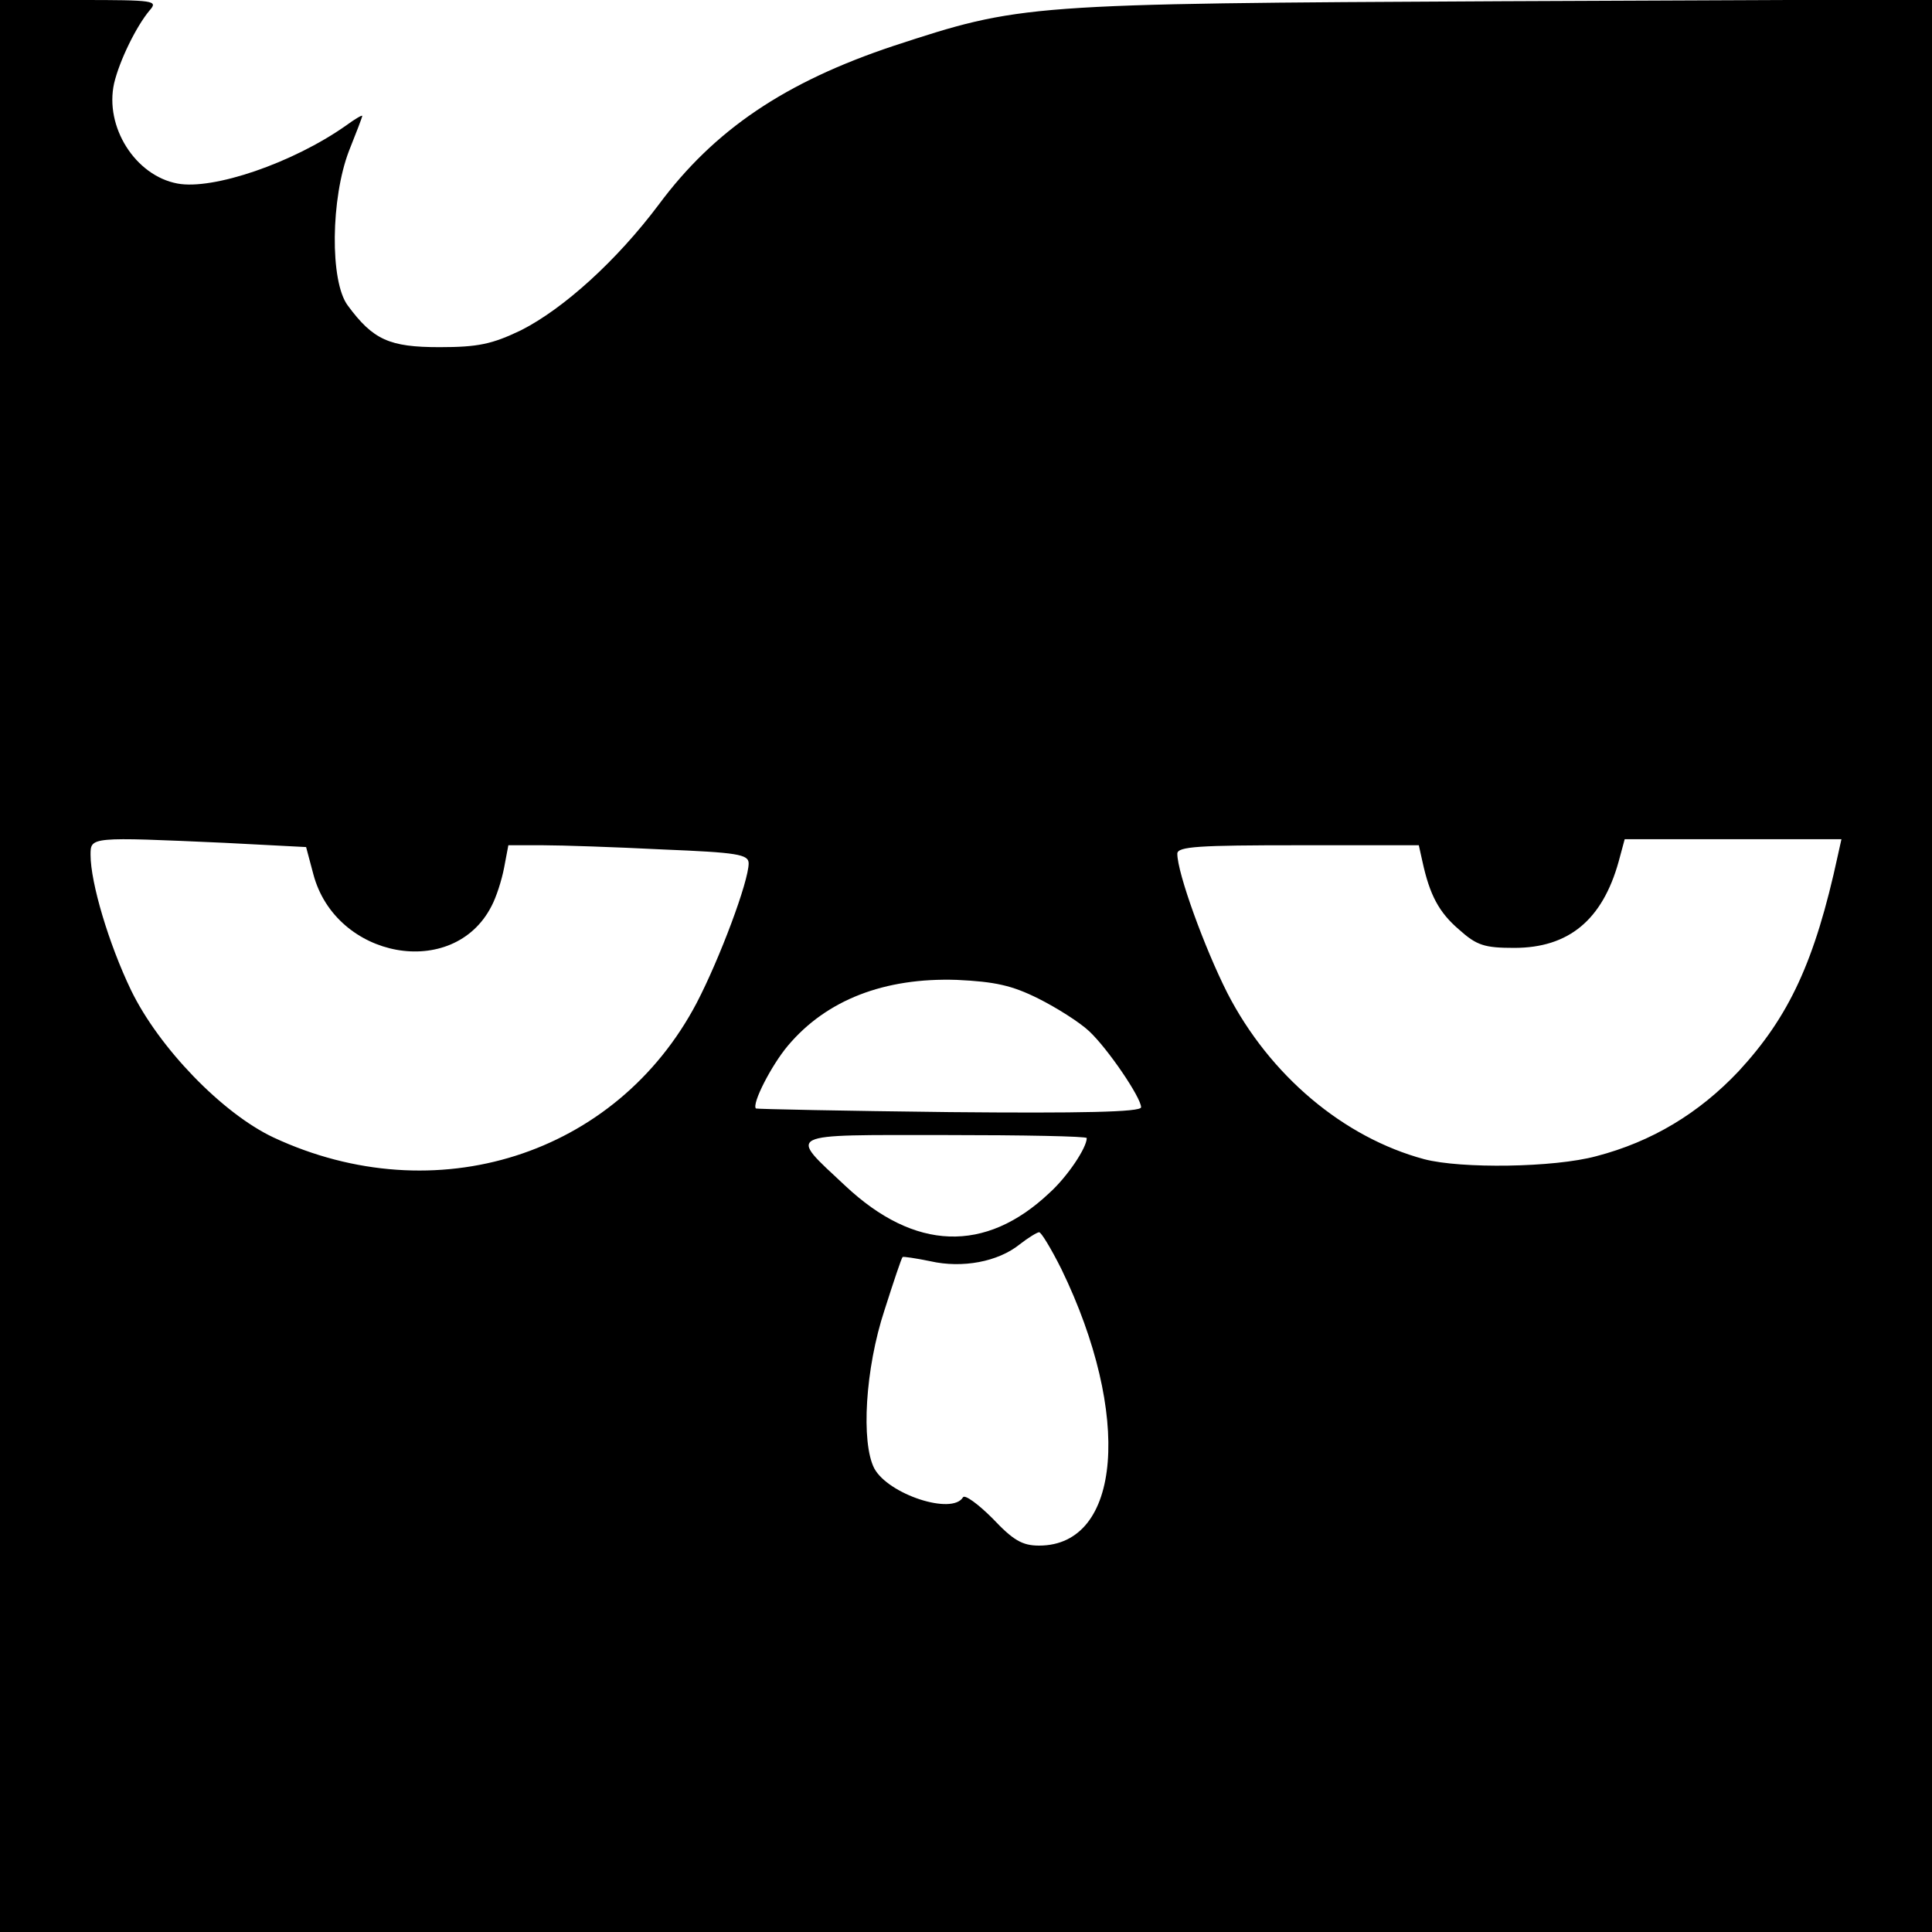 <?xml version="1.0" standalone="no"?>
<!DOCTYPE svg PUBLIC "-//W3C//DTD SVG 20010904//EN"
 "http://www.w3.org/TR/2001/REC-SVG-20010904/DTD/svg10.dtd">
<svg version="1.0" xmlns="http://www.w3.org/2000/svg"
 width="320pt" height="320pt" viewBox="0 0 320 320"
 preserveAspectRatio="xMidYMid meet">

<g transform="translate(0,320) scale(0.1,-0.1)"
fill="#000000" stroke="none">
<path d="M0 1600 l0 -1600 1600 0 1600 0 0 1600 0 1601 -712 -3 c-793 -4 -797
-5 -1008 -74 -180 -60 -297 -139 -389 -263 -69 -92 -157 -172 -228 -208 -48
-23 -71 -28 -135 -28 -83 0 -110 12 -152 69 -30 40 -28 178 2 256 12 30 22 56
22 58 0 2 -12 -5 -27 -16 -88 -62 -220 -107 -279 -96 -70 13 -121 94 -105 166
9 38 37 95 59 121 14 16 8 17 -116 17 l-132 0 0 -1600z m372 204 l135 -7 12
-45 c37 -140 232 -176 295 -53 8 15 17 43 21 64 l7 37 57 0 c31 0 120 -3 199
-7 123 -5 142 -8 142 -23 0 -30 -48 -158 -86 -231 -133 -253 -433 -348 -701
-223 -85 40 -190 149 -236 244 -37 77 -67 178 -67 224 0 30 -1 30 222 20z
m2672 -21 c-38 -176 -81 -267 -164 -357 -66 -70 -144 -117 -236 -141 -70 -19
-224 -21 -285 -5 -134 36 -256 139 -326 275 -38 75 -83 199 -83 231 0 12 36
14 200 14 l200 0 6 -27 c12 -55 27 -84 61 -113 29 -26 42 -30 91 -30 90 0 146
46 173 143 l10 37 180 0 179 0 -6 -27z m-1324 -237 c30 -15 68 -39 84 -54 31
-29 86 -110 86 -126 0 -8 -100 -10 -317 -8 -175 2 -319 5 -321 6 -7 8 26 72
53 104 64 76 160 113 280 109 63 -3 91 -9 135 -31z m80 -231 c0 -16 -32 -64
-62 -91 -106 -100 -223 -96 -338 12 -95 89 -104 84 165 84 129 0 235 -2 235
-5z m-42 -217 c117 -241 100 -458 -37 -458 -28 0 -43 9 -77 45 -24 24 -46 40
-49 35 -18 -30 -124 5 -147 48 -22 43 -15 165 17 262 15 47 28 86 30 88 1 1
22 -2 46 -7 53 -12 112 -1 148 28 14 11 29 20 32 20 3 1 20 -27 37 -61z"/>
</g>
</svg>

